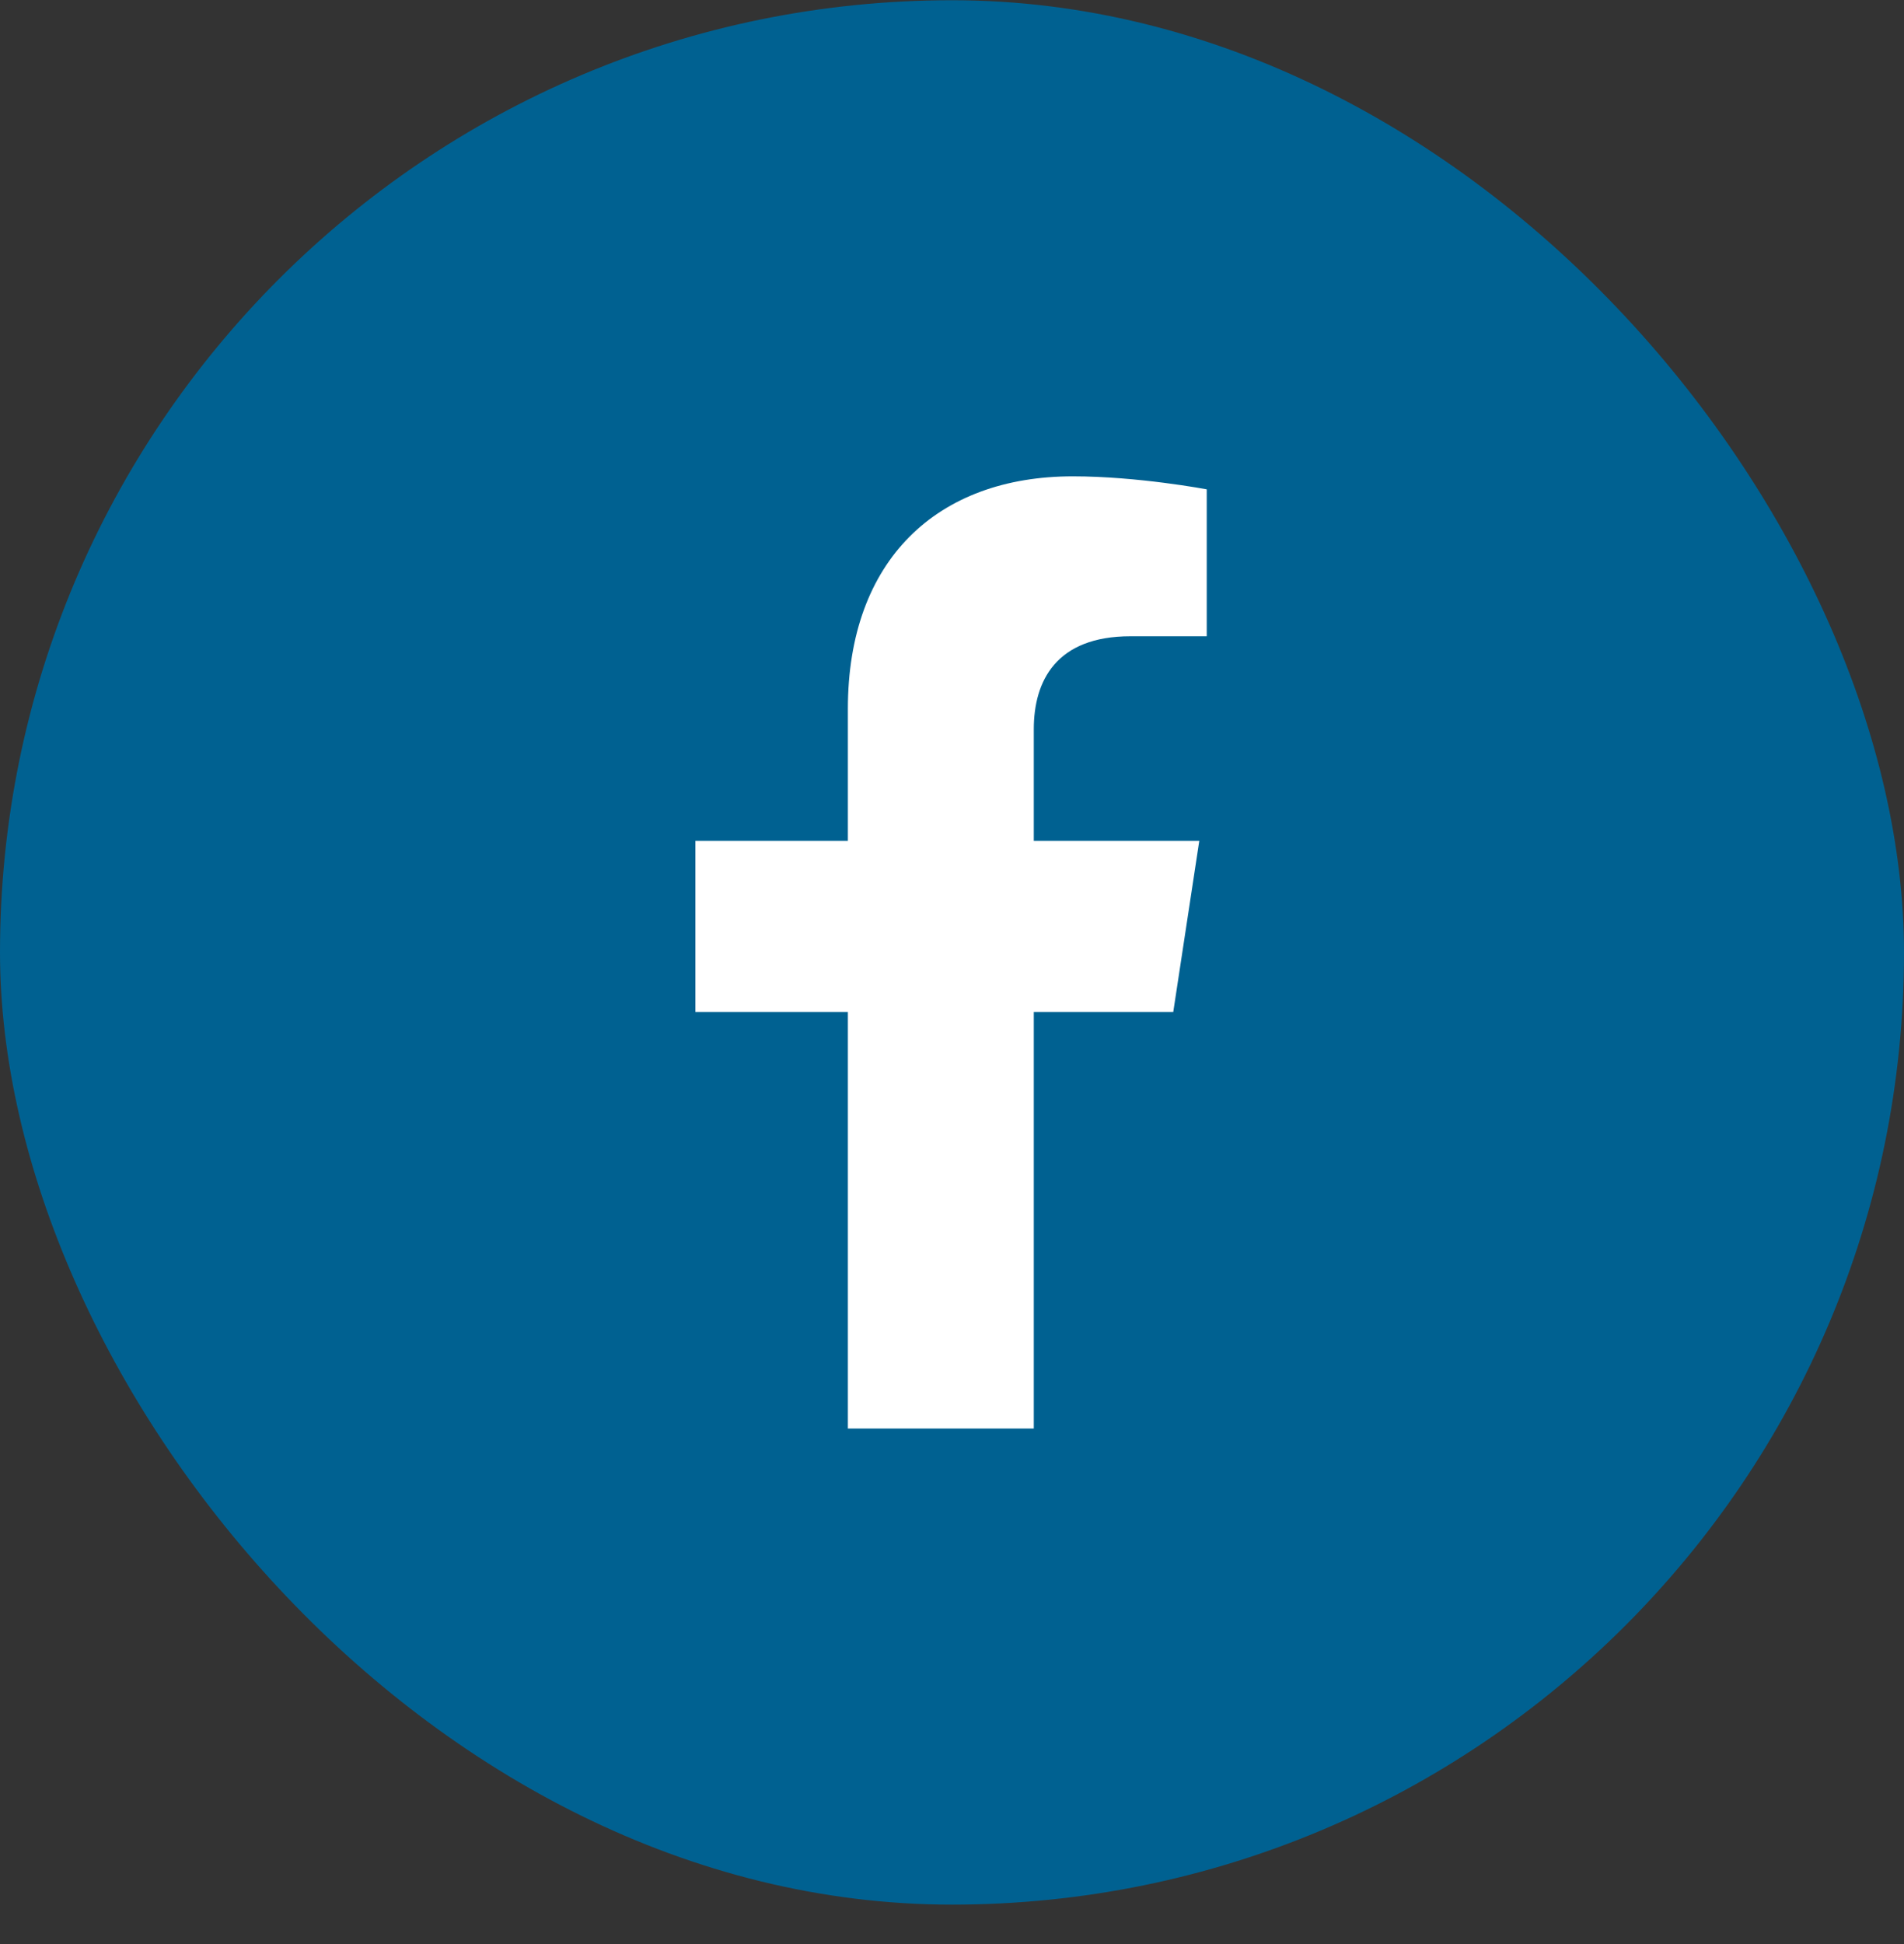 <svg width="48" height="49" viewBox="0 0 48 49" fill="none" xmlns="http://www.w3.org/2000/svg">
<rect x="0" y="0" width="48" height="49" fill="#333333" stroke="none"/>
<rect y="0.006" width="48" height="48" rx="24" fill="#006191"/>
<path d="M29.578 25.506L30.234 21.193H26.062V18.381C26.062 17.162 26.625 16.037 28.5 16.037H30.422V12.334C30.422 12.334 28.688 12.006 27.047 12.006C23.625 12.006 21.375 14.115 21.375 17.865V21.193H17.531V25.506H21.375V36.006H26.062V25.506H29.578Z" fill="white"/>
</svg>
